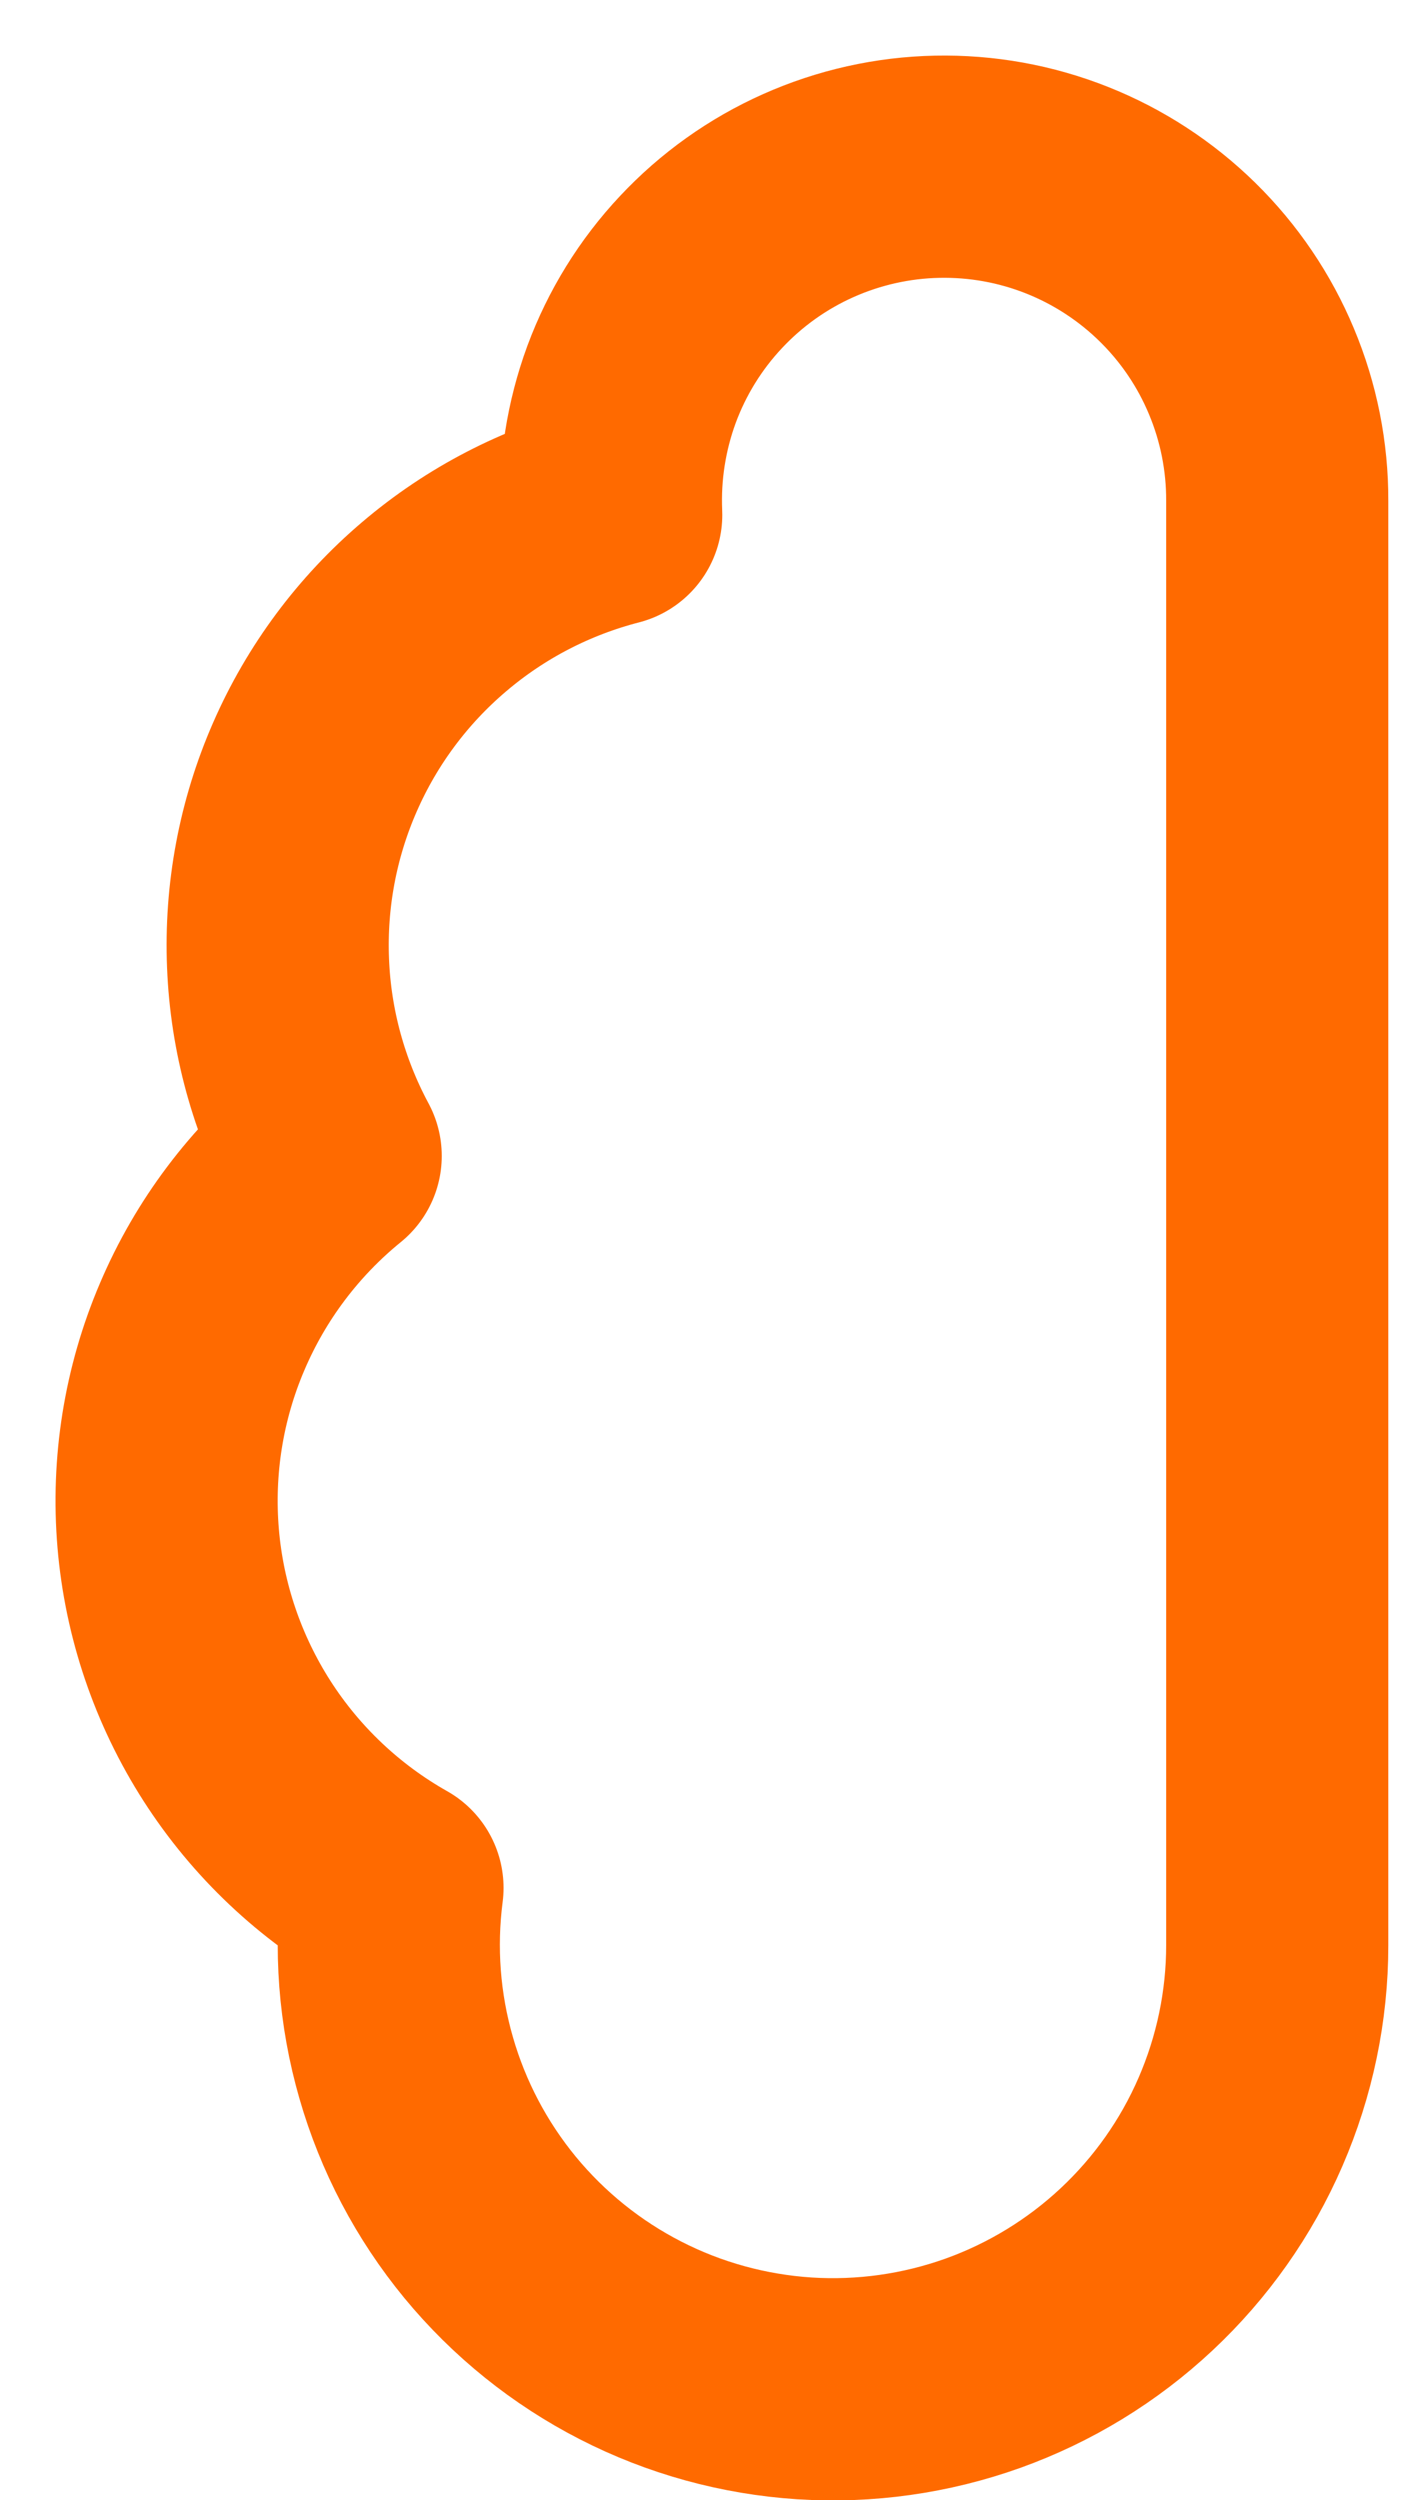 <svg preserveAspectRatio="none" width="100%" height="100%" overflow="visible" style="display: block;" viewBox="0 0 17 30" fill="none" xmlns="http://www.w3.org/2000/svg">
<path id="Vector" d="M15.334 6.012C15.336 5.478 15.231 4.95 15.025 4.458C14.82 3.966 14.518 3.52 14.137 3.146C13.757 2.773 13.306 2.479 12.81 2.282C12.314 2.085 11.784 1.99 11.251 2.001C10.718 2.012 10.192 2.13 9.705 2.347C9.218 2.564 8.78 2.876 8.415 3.266C8.05 3.655 7.767 4.113 7.582 4.613C7.398 5.114 7.315 5.646 7.338 6.178C6.555 6.38 5.827 6.757 5.211 7.282C4.594 7.806 4.105 8.464 3.781 9.205C3.456 9.946 3.305 10.752 3.338 11.56C3.37 12.369 3.587 13.159 3.97 13.872C3.296 14.42 2.766 15.124 2.426 15.924C2.085 16.723 1.946 17.594 2.019 18.46C2.092 19.326 2.376 20.16 2.845 20.892C3.314 21.623 3.955 22.229 4.712 22.656C4.618 23.379 4.674 24.113 4.876 24.814C5.077 25.514 5.42 26.166 5.883 26.729C6.347 27.292 6.921 27.754 7.569 28.086C8.218 28.419 8.928 28.614 9.656 28.662C10.383 28.709 11.113 28.606 11.799 28.361C12.485 28.115 13.114 27.731 13.646 27.233C14.178 26.735 14.603 26.133 14.893 25.464C15.183 24.795 15.334 24.074 15.334 23.345V6.012Z" stroke="#FF6A00" stroke-width="2.667" stroke-linecap="round" stroke-linejoin="round"/>
</svg>
